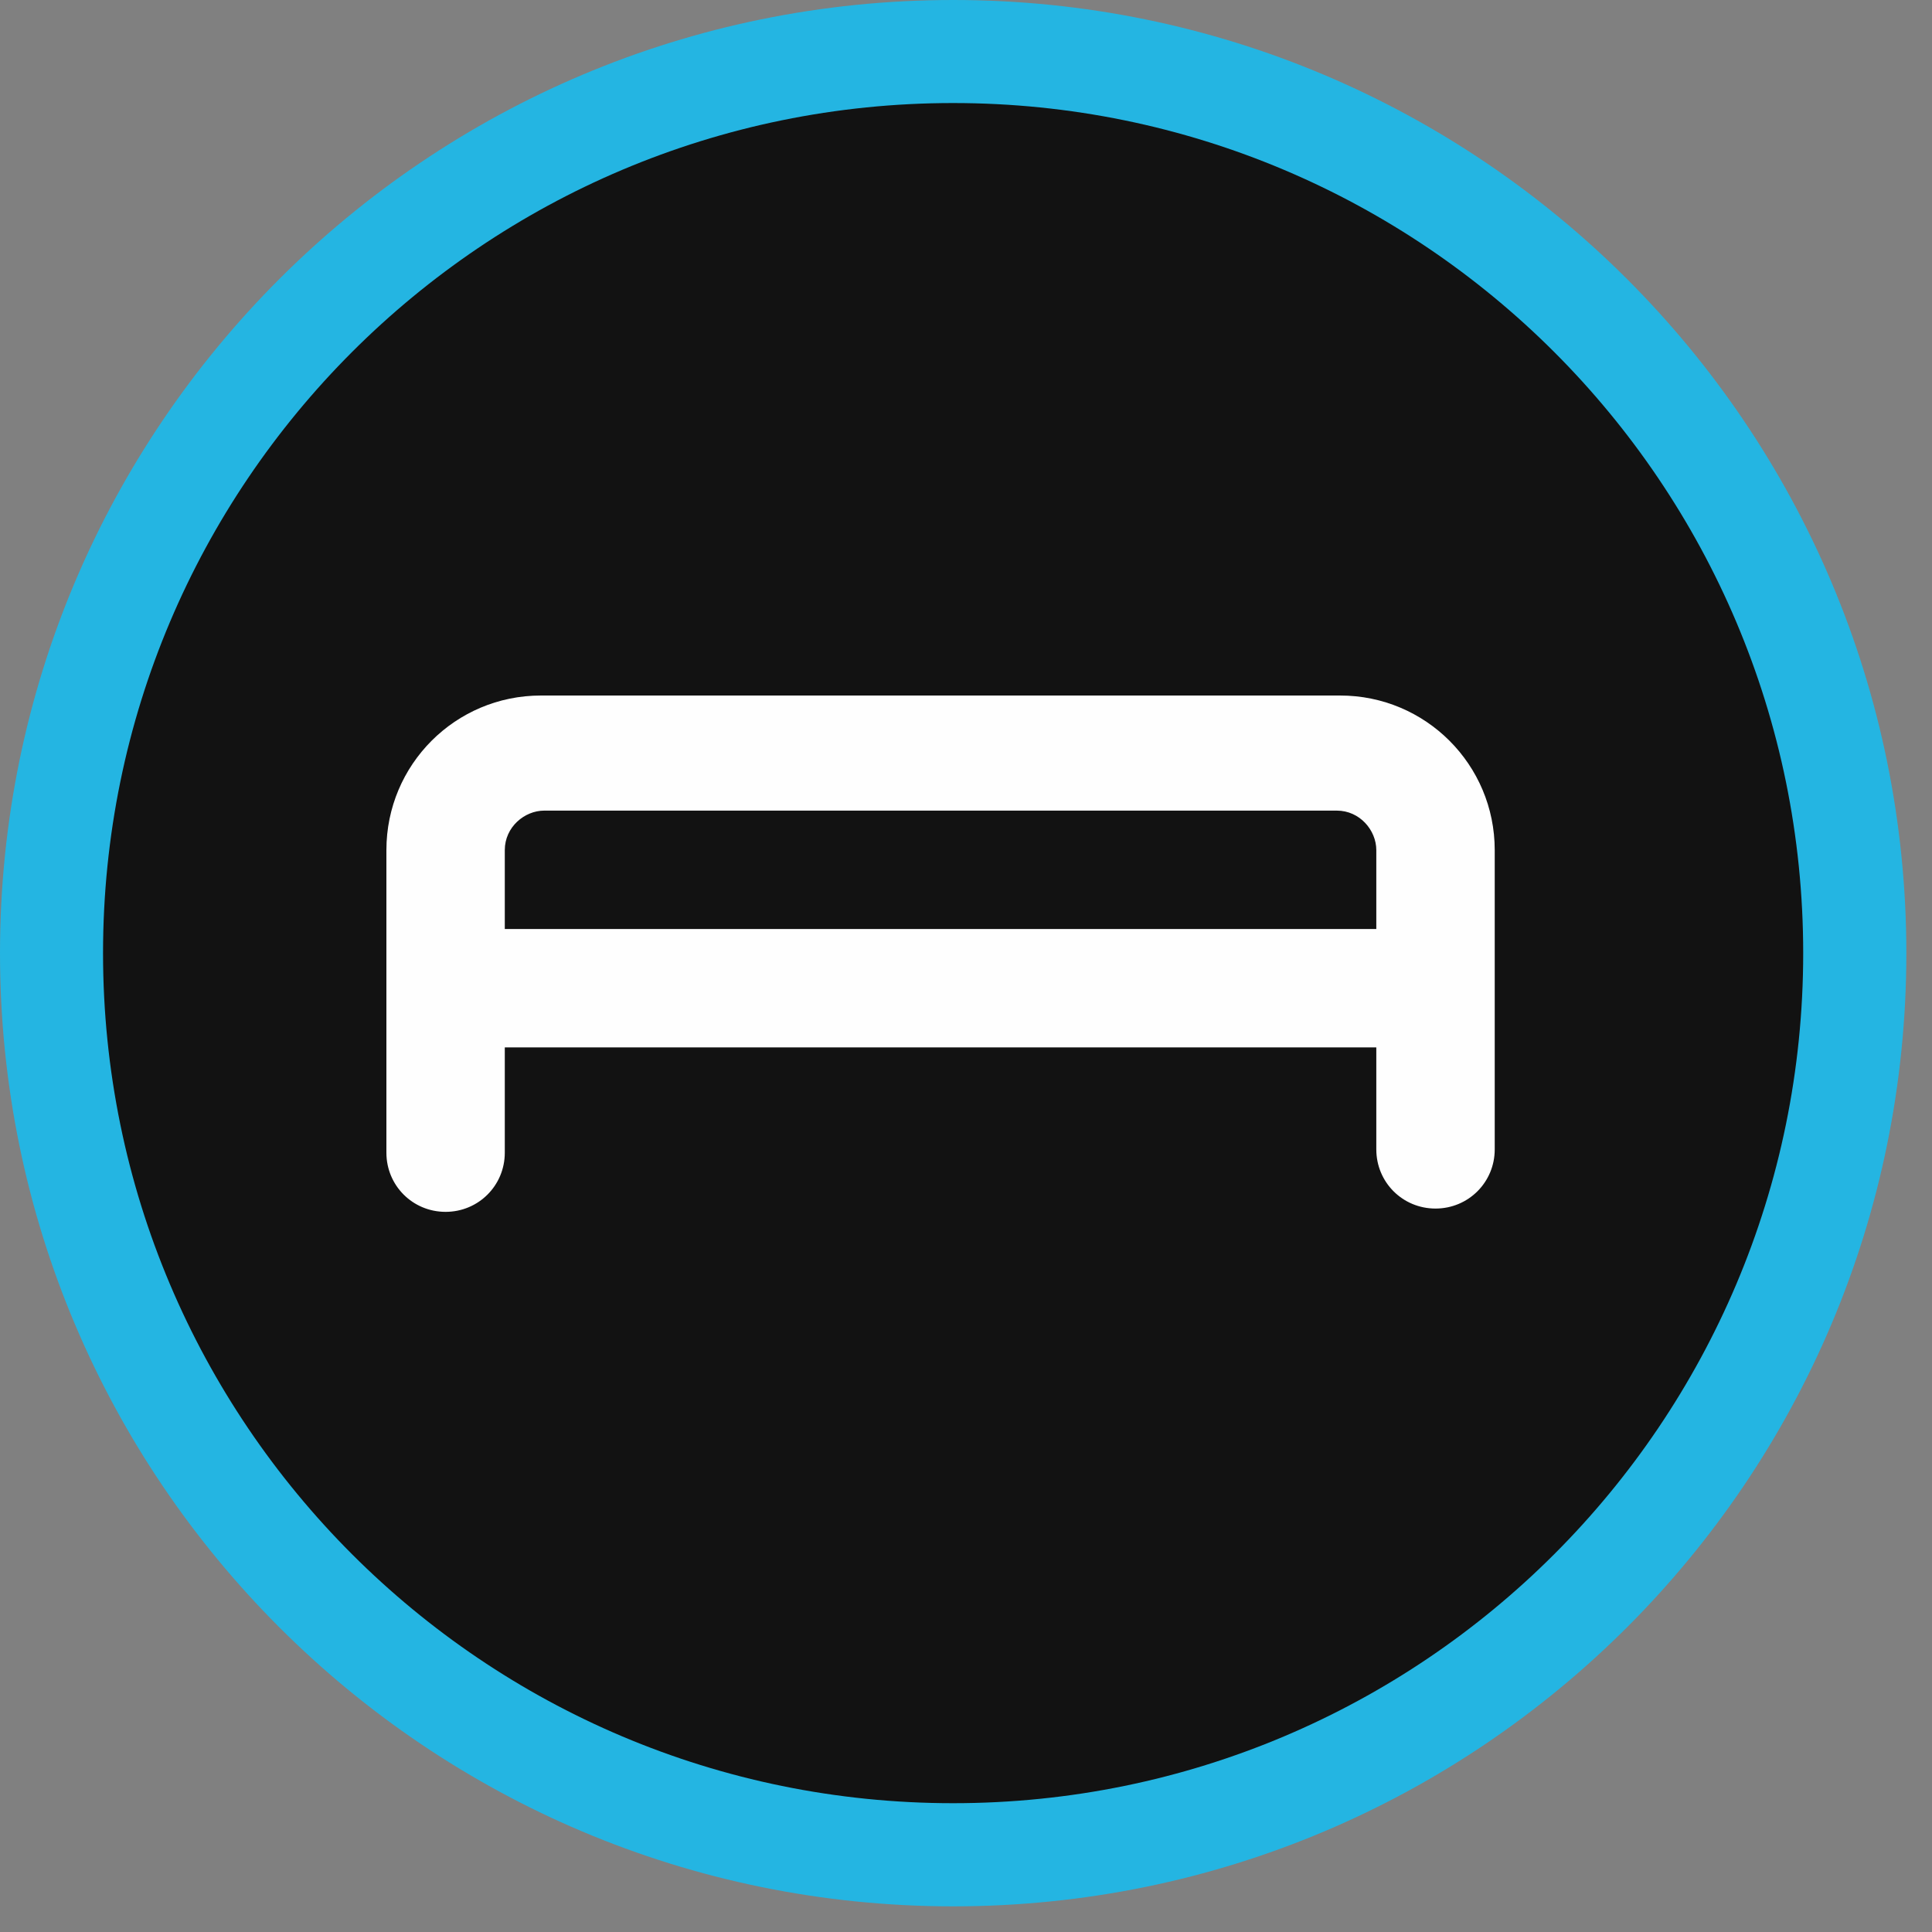 <?xml version="1.0" encoding="utf-8"?>
<svg width="75px" height="75px" viewbox="0 0 75 75" version="1.1" xmlns:xlink="http://www.w3.org/1999/xlink" xmlns="http://www.w3.org/2000/svg">
  <rect width="100%" height="100%" fill="#808080" stroke="none"/>
  <path d="M37.002 0C16.566 0 0 16.566 0 37.002C0 57.438 16.566 74.004 37.002 74.004C57.438 74.004 74.004 57.438 74.004 37.002C74.004 16.566 57.438 0 37.002 0" id="Fill-1" fill="#24B5E2" fill-rule="evenodd" stroke="none" />
  <path d="M33 0C14.775 0 0 14.775 0 33C0 51.225 14.775 66 33 66C51.225 66 66 51.225 66 33C66 14.775 51.225 0 33 0" transform="translate(4 4)" id="Fill-3" fill="#121212" fill-rule="evenodd" stroke="none" />
  <path d="M37.023 0L5.999 0C2.68 0 0 2.682 0 6.001L0 17.747C0 19.022 1.02 20.044 2.297 20.044C3.574 20.044 4.596 19.022 4.596 17.747L4.596 13.66L38.428 13.66L38.428 17.619C38.428 18.895 39.449 19.916 40.726 19.916C42.002 19.916 43.025 18.895 43.025 17.619L43.025 6.001C43.025 2.682 40.343 0 37.023 0L37.023 0L37.023 0ZM4.596 9.064L4.596 6.001C4.596 5.107 5.361 4.468 6.127 4.468L36.895 4.468C37.789 4.468 38.428 5.233 38.428 6.001L38.428 9.064L4.596 9.064L4.596 9.064Z" transform="translate(15 27)" id="Fill-5" fill="#FEFEFE" fill-rule="evenodd" stroke="none" />
</svg>
